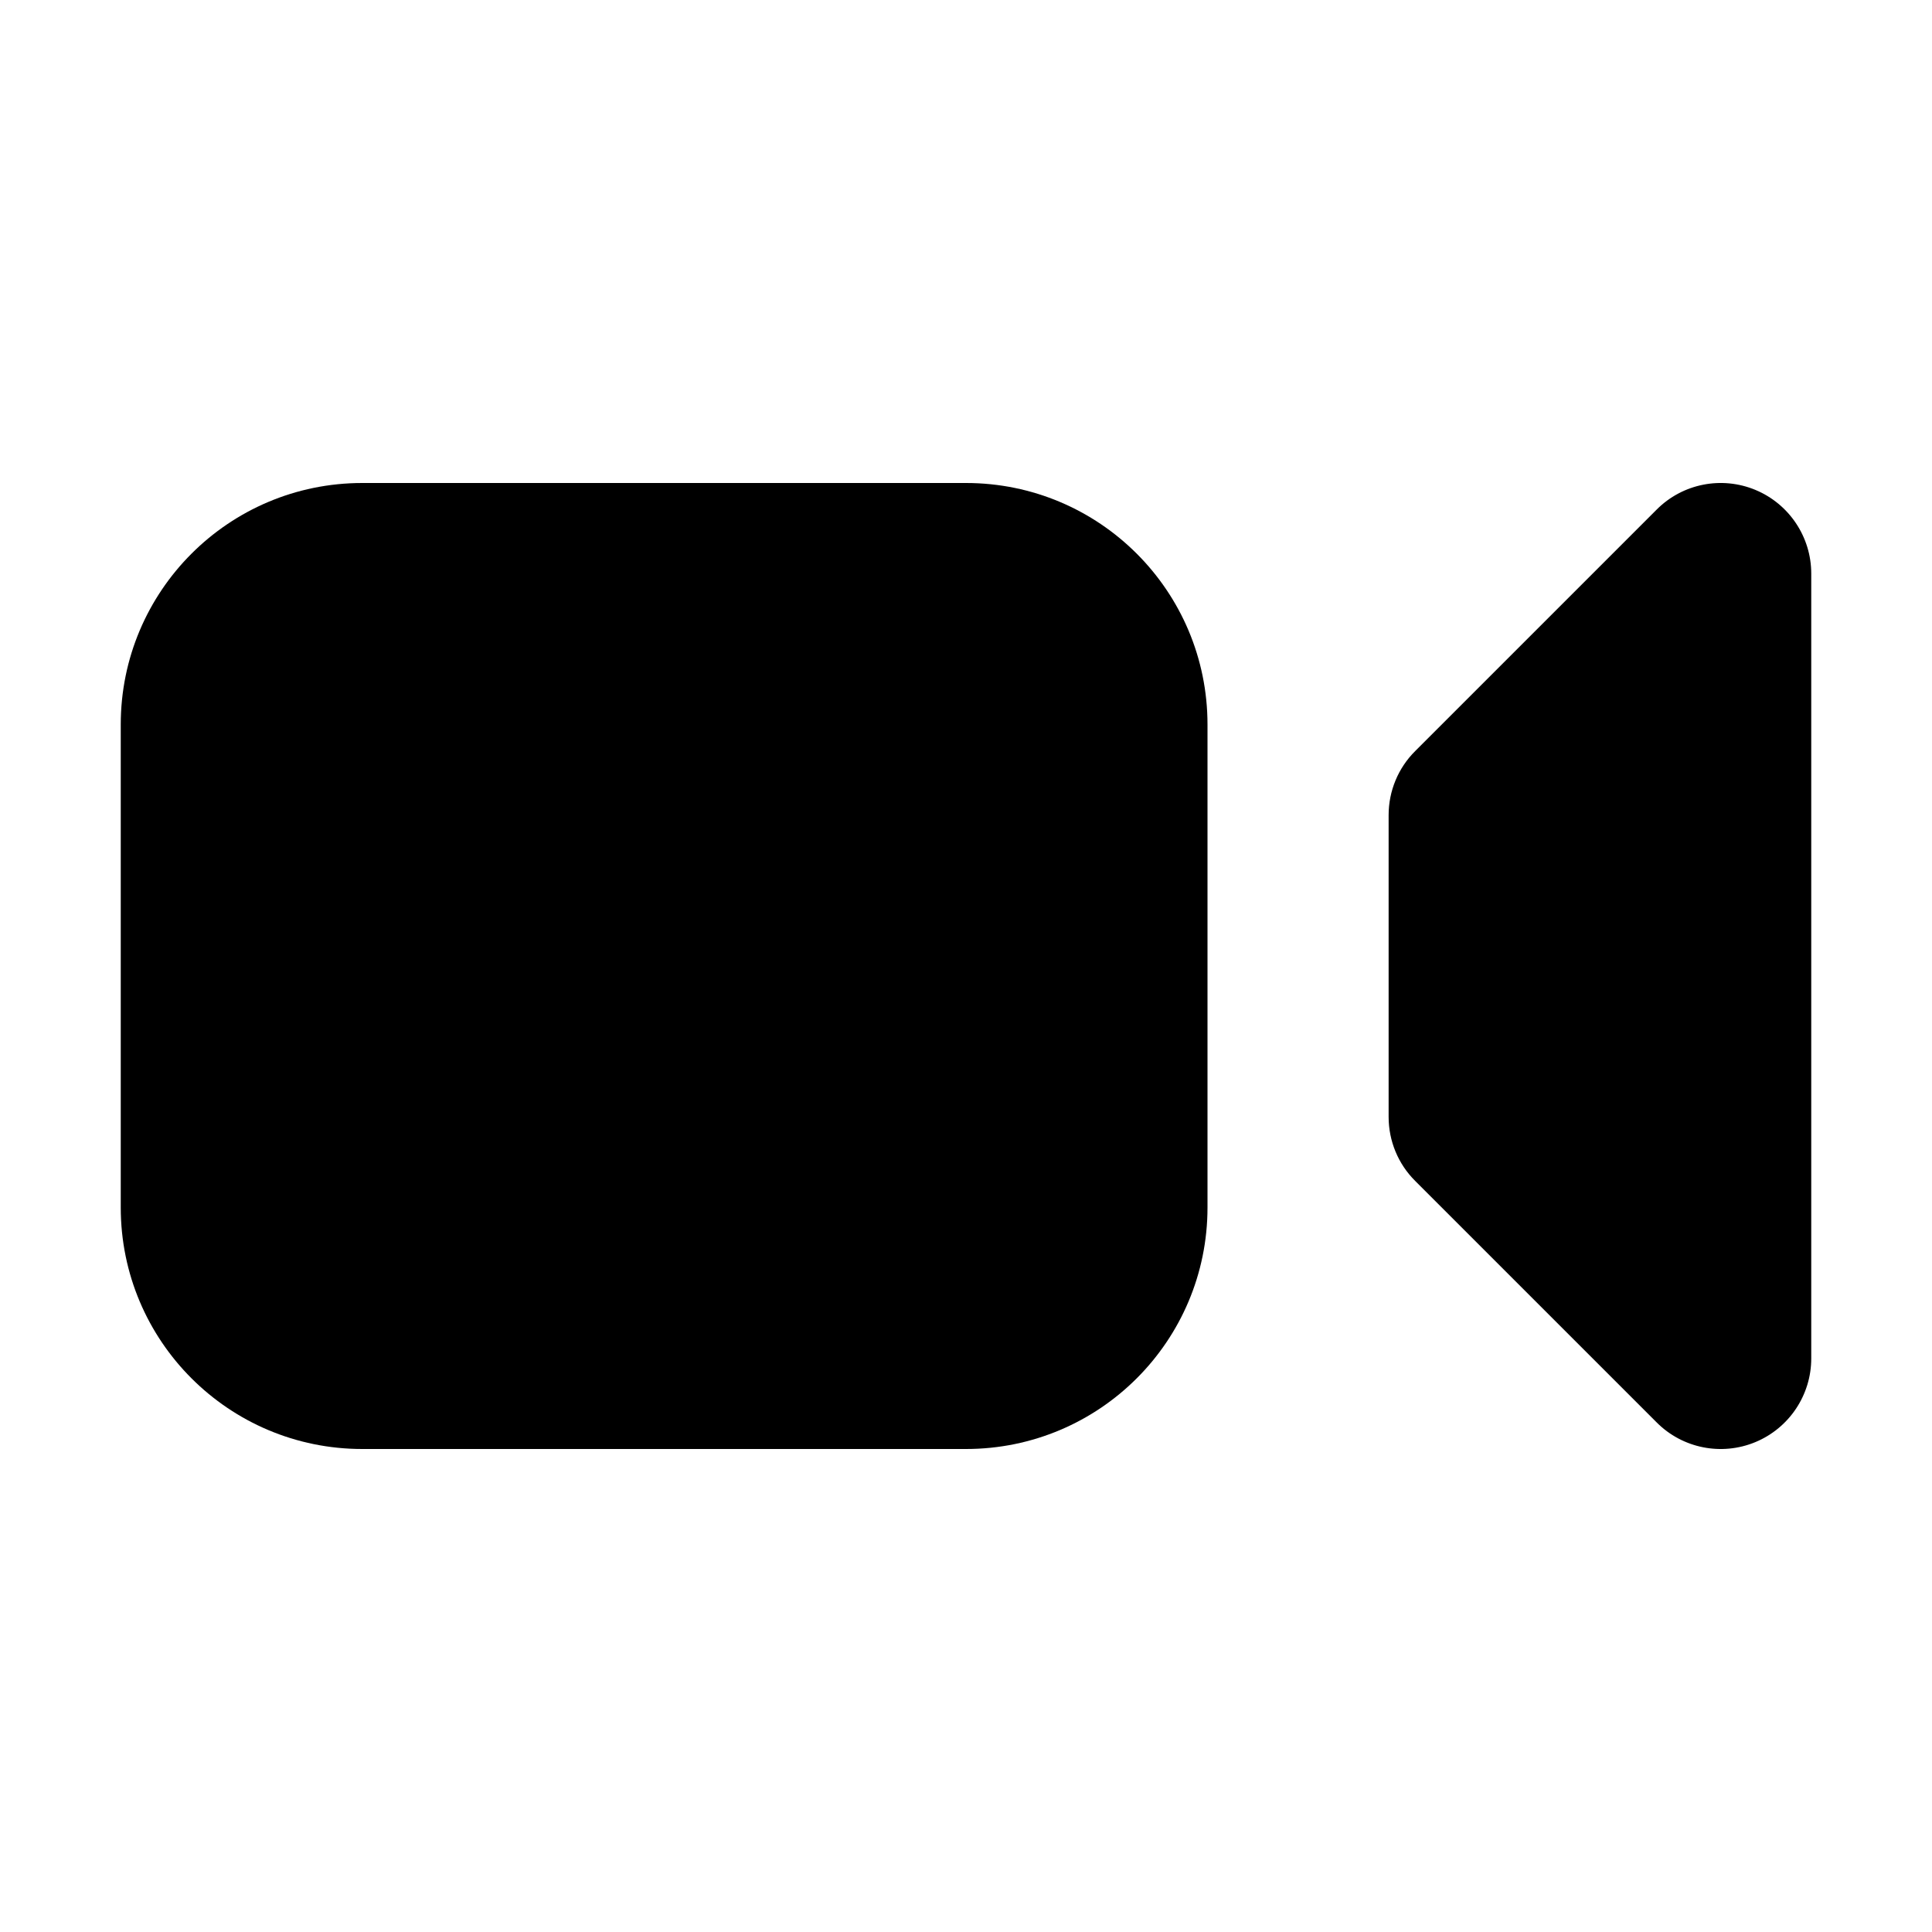 <svg width="16" height="16" viewBox="0 0 16 16" fill="none" xmlns="http://www.w3.org/2000/svg">
<path d="M3 4C1.895 4 1 4.895 1 6V10C1 11.105 1.895 12 3 12H8C9.105 12 10 11.105 10 10V6C10 4.895 9.105 4 8 4H3Z" fill="currentColor"/>
<path d="M15 4.75C15 4.447 14.817 4.173 14.537 4.057C14.257 3.941 13.934 4.005 13.72 4.22L11.72 6.22C11.579 6.36 11.5 6.551 11.5 6.75V9.25C11.5 9.449 11.579 9.64 11.72 9.78L13.72 11.78C13.934 11.995 14.257 12.059 14.537 11.943C14.817 11.827 15 11.553 15 11.25V4.75Z" fill="currentColor"/>
</svg>
